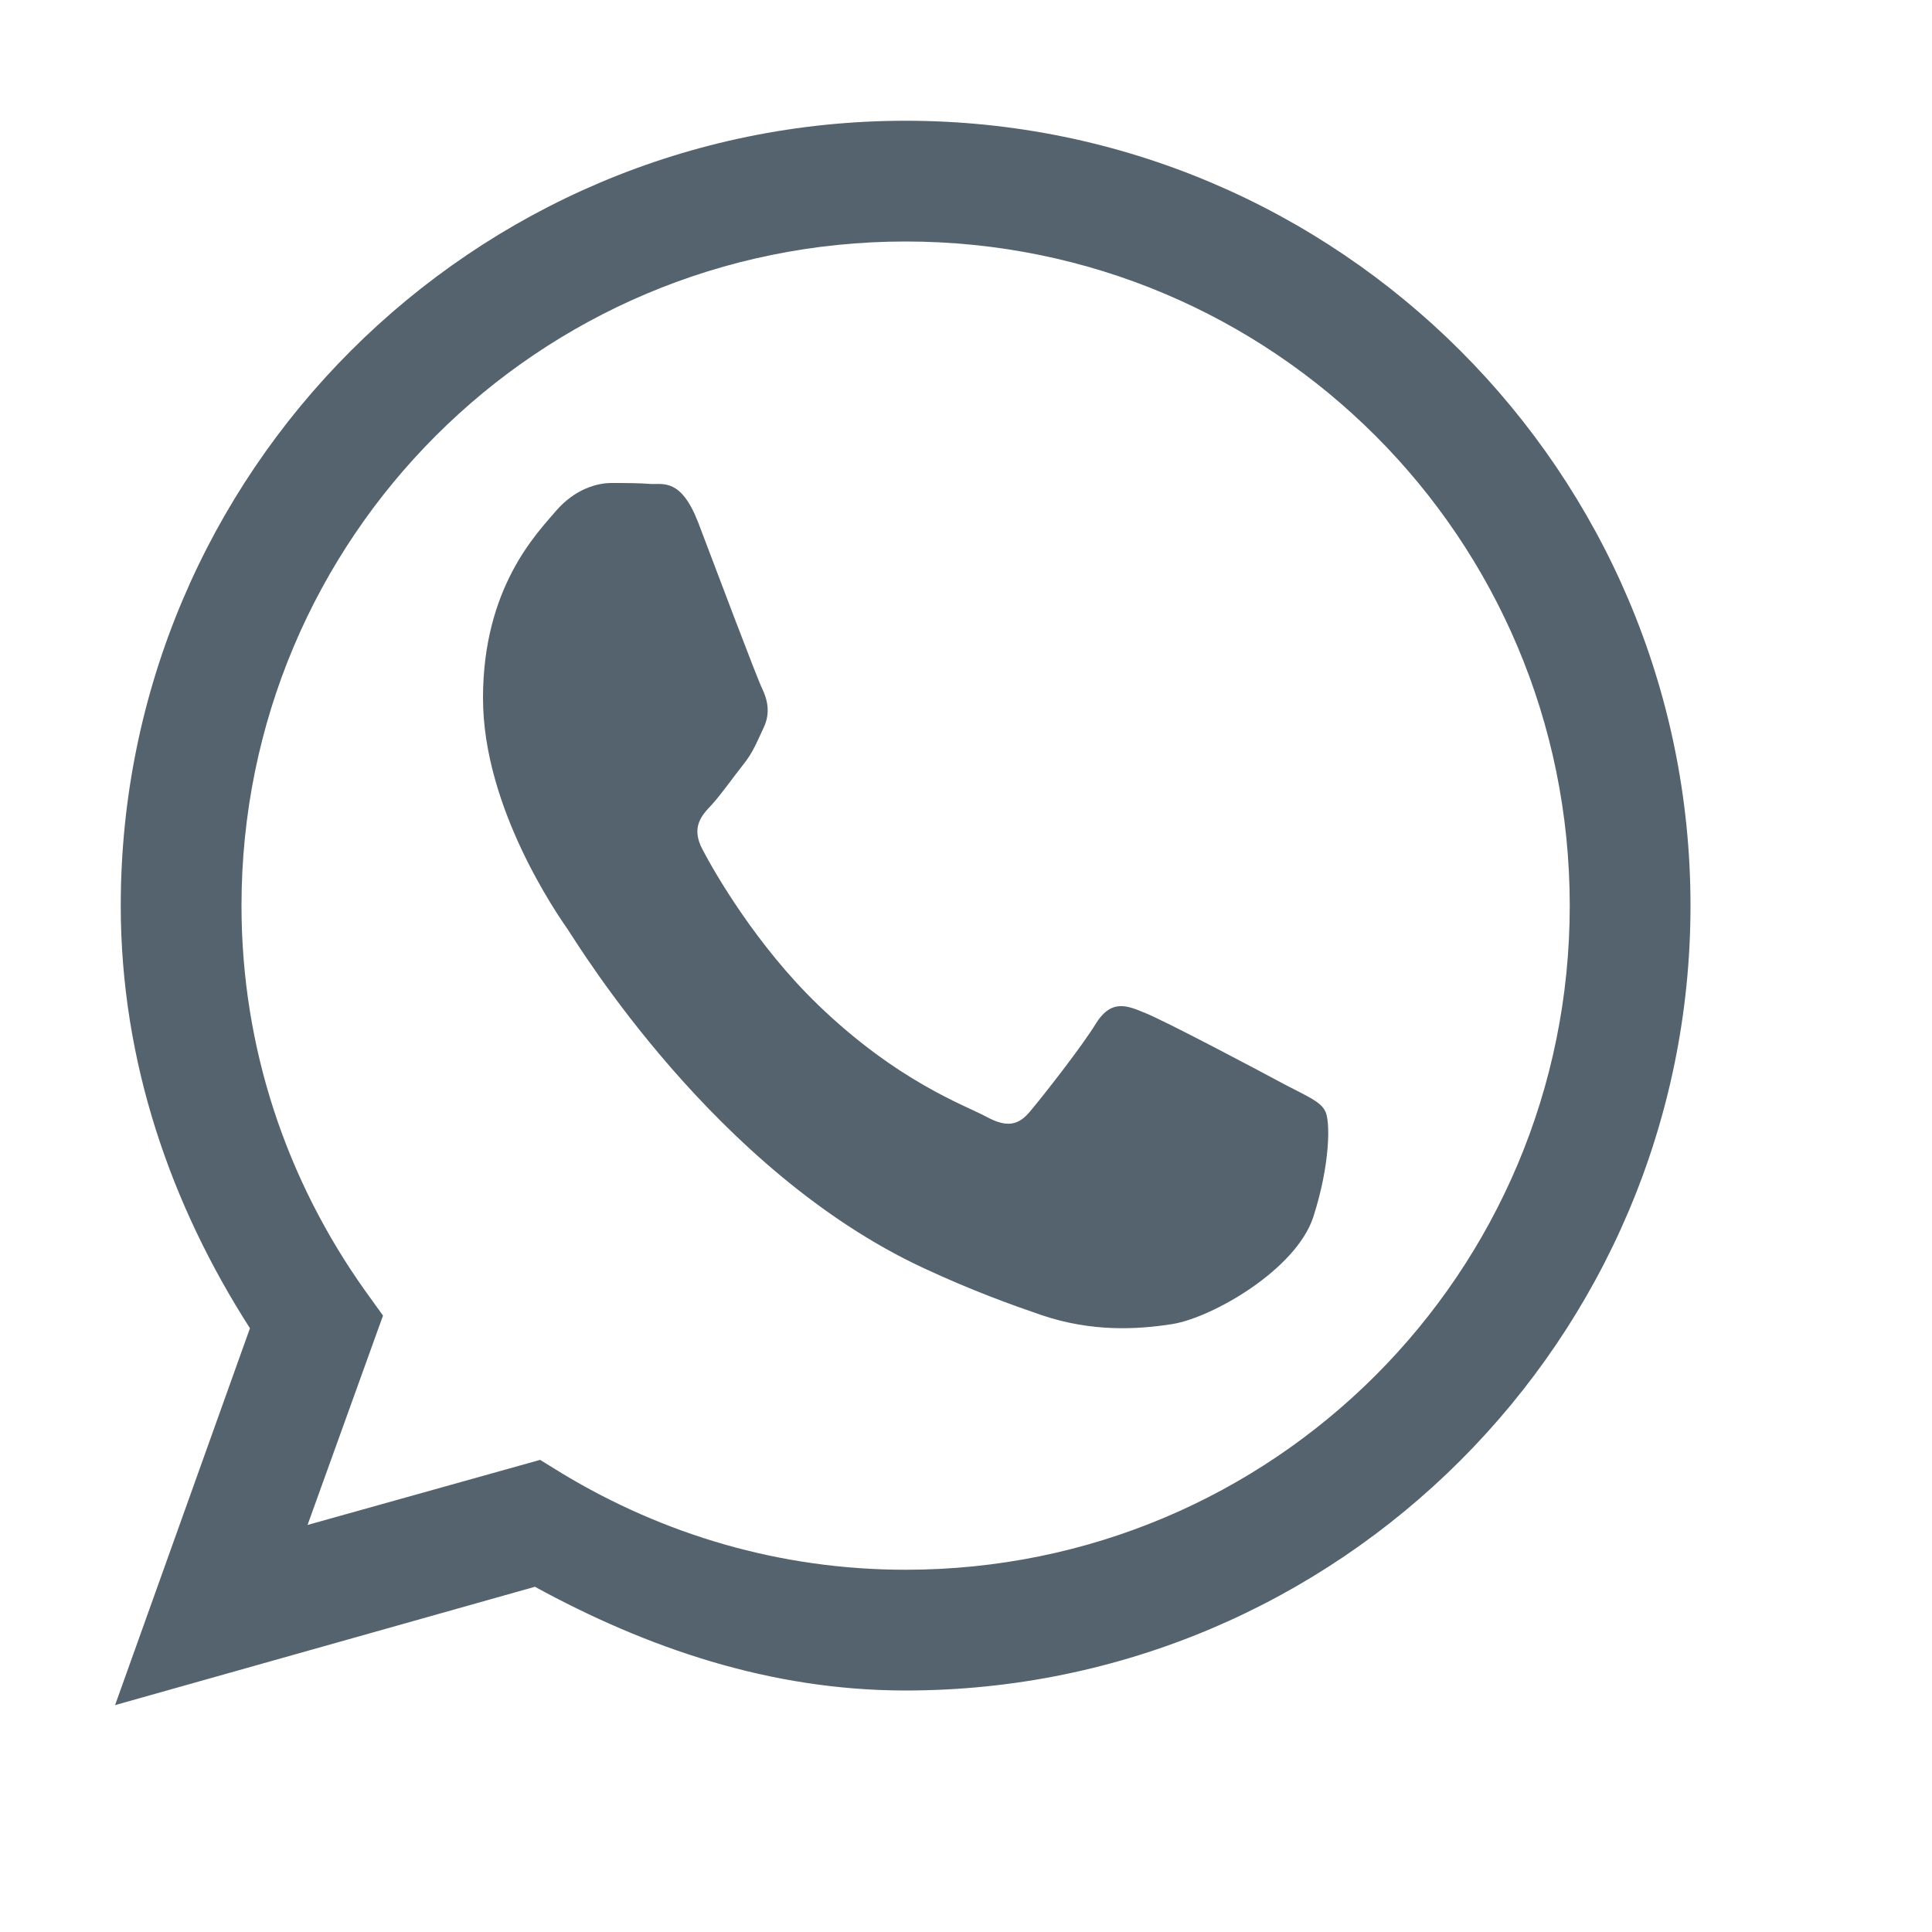 <svg xmlns="http://www.w3.org/2000/svg" xmlns:xlink="http://www.w3.org/1999/xlink" viewBox="0 0 16 16" fill="#55636F">
  <path d="M7.5 1C3.914 1 1 3.914 1 7.5C1 8.797 1.418 9.984 2.07 11L0.953 14.121L4.43 13.141C5.352 13.645 6.375 14 7.5 14C11.086 14 14 11.086 14 7.5C14 3.914 11.086 1 7.5 1 Z M 7.5 2C10.543 2 13 4.457 13 7.5C13 10.543 10.543 13 7.5 13C6.457 13 5.492 12.707 4.656 12.203L4.473 12.09L2.547 12.629L3.172 10.895L3.02 10.684C2.379 9.781 2 8.688 2 7.5C2 4.457 4.457 2 7.5 2 Z M 5.062 4C4.949 4 4.762 4.047 4.602 4.234C4.445 4.418 4 4.867 4 5.781C4 6.691 4.617 7.574 4.703 7.699C4.789 7.824 5.918 9.695 7.645 10.5C8.055 10.691 8.375 10.805 8.625 10.891C9.039 11.031 9.414 11.012 9.711 10.965C10.043 10.91 10.73 10.516 10.875 10.082C11.016 9.648 11.02 9.277 10.973 9.199C10.934 9.121 10.816 9.074 10.645 8.984C10.473 8.891 9.625 8.441 9.469 8.383C9.312 8.316 9.195 8.289 9.078 8.473C8.965 8.66 8.637 9.078 8.535 9.199C8.434 9.324 8.336 9.34 8.164 9.246C7.988 9.152 7.434 8.957 6.777 8.324C6.266 7.832 5.918 7.227 5.82 7.039C5.719 6.852 5.809 6.754 5.895 6.664C5.973 6.578 6.066 6.445 6.152 6.336C6.238 6.23 6.266 6.148 6.324 6.027C6.383 5.902 6.355 5.793 6.312 5.703C6.266 5.609 5.922 4.695 5.781 4.324C5.641 3.965 5.496 4.012 5.391 4.008C5.293 4 5.176 4 5.062 4Z" fill="#55636F" />
</svg>